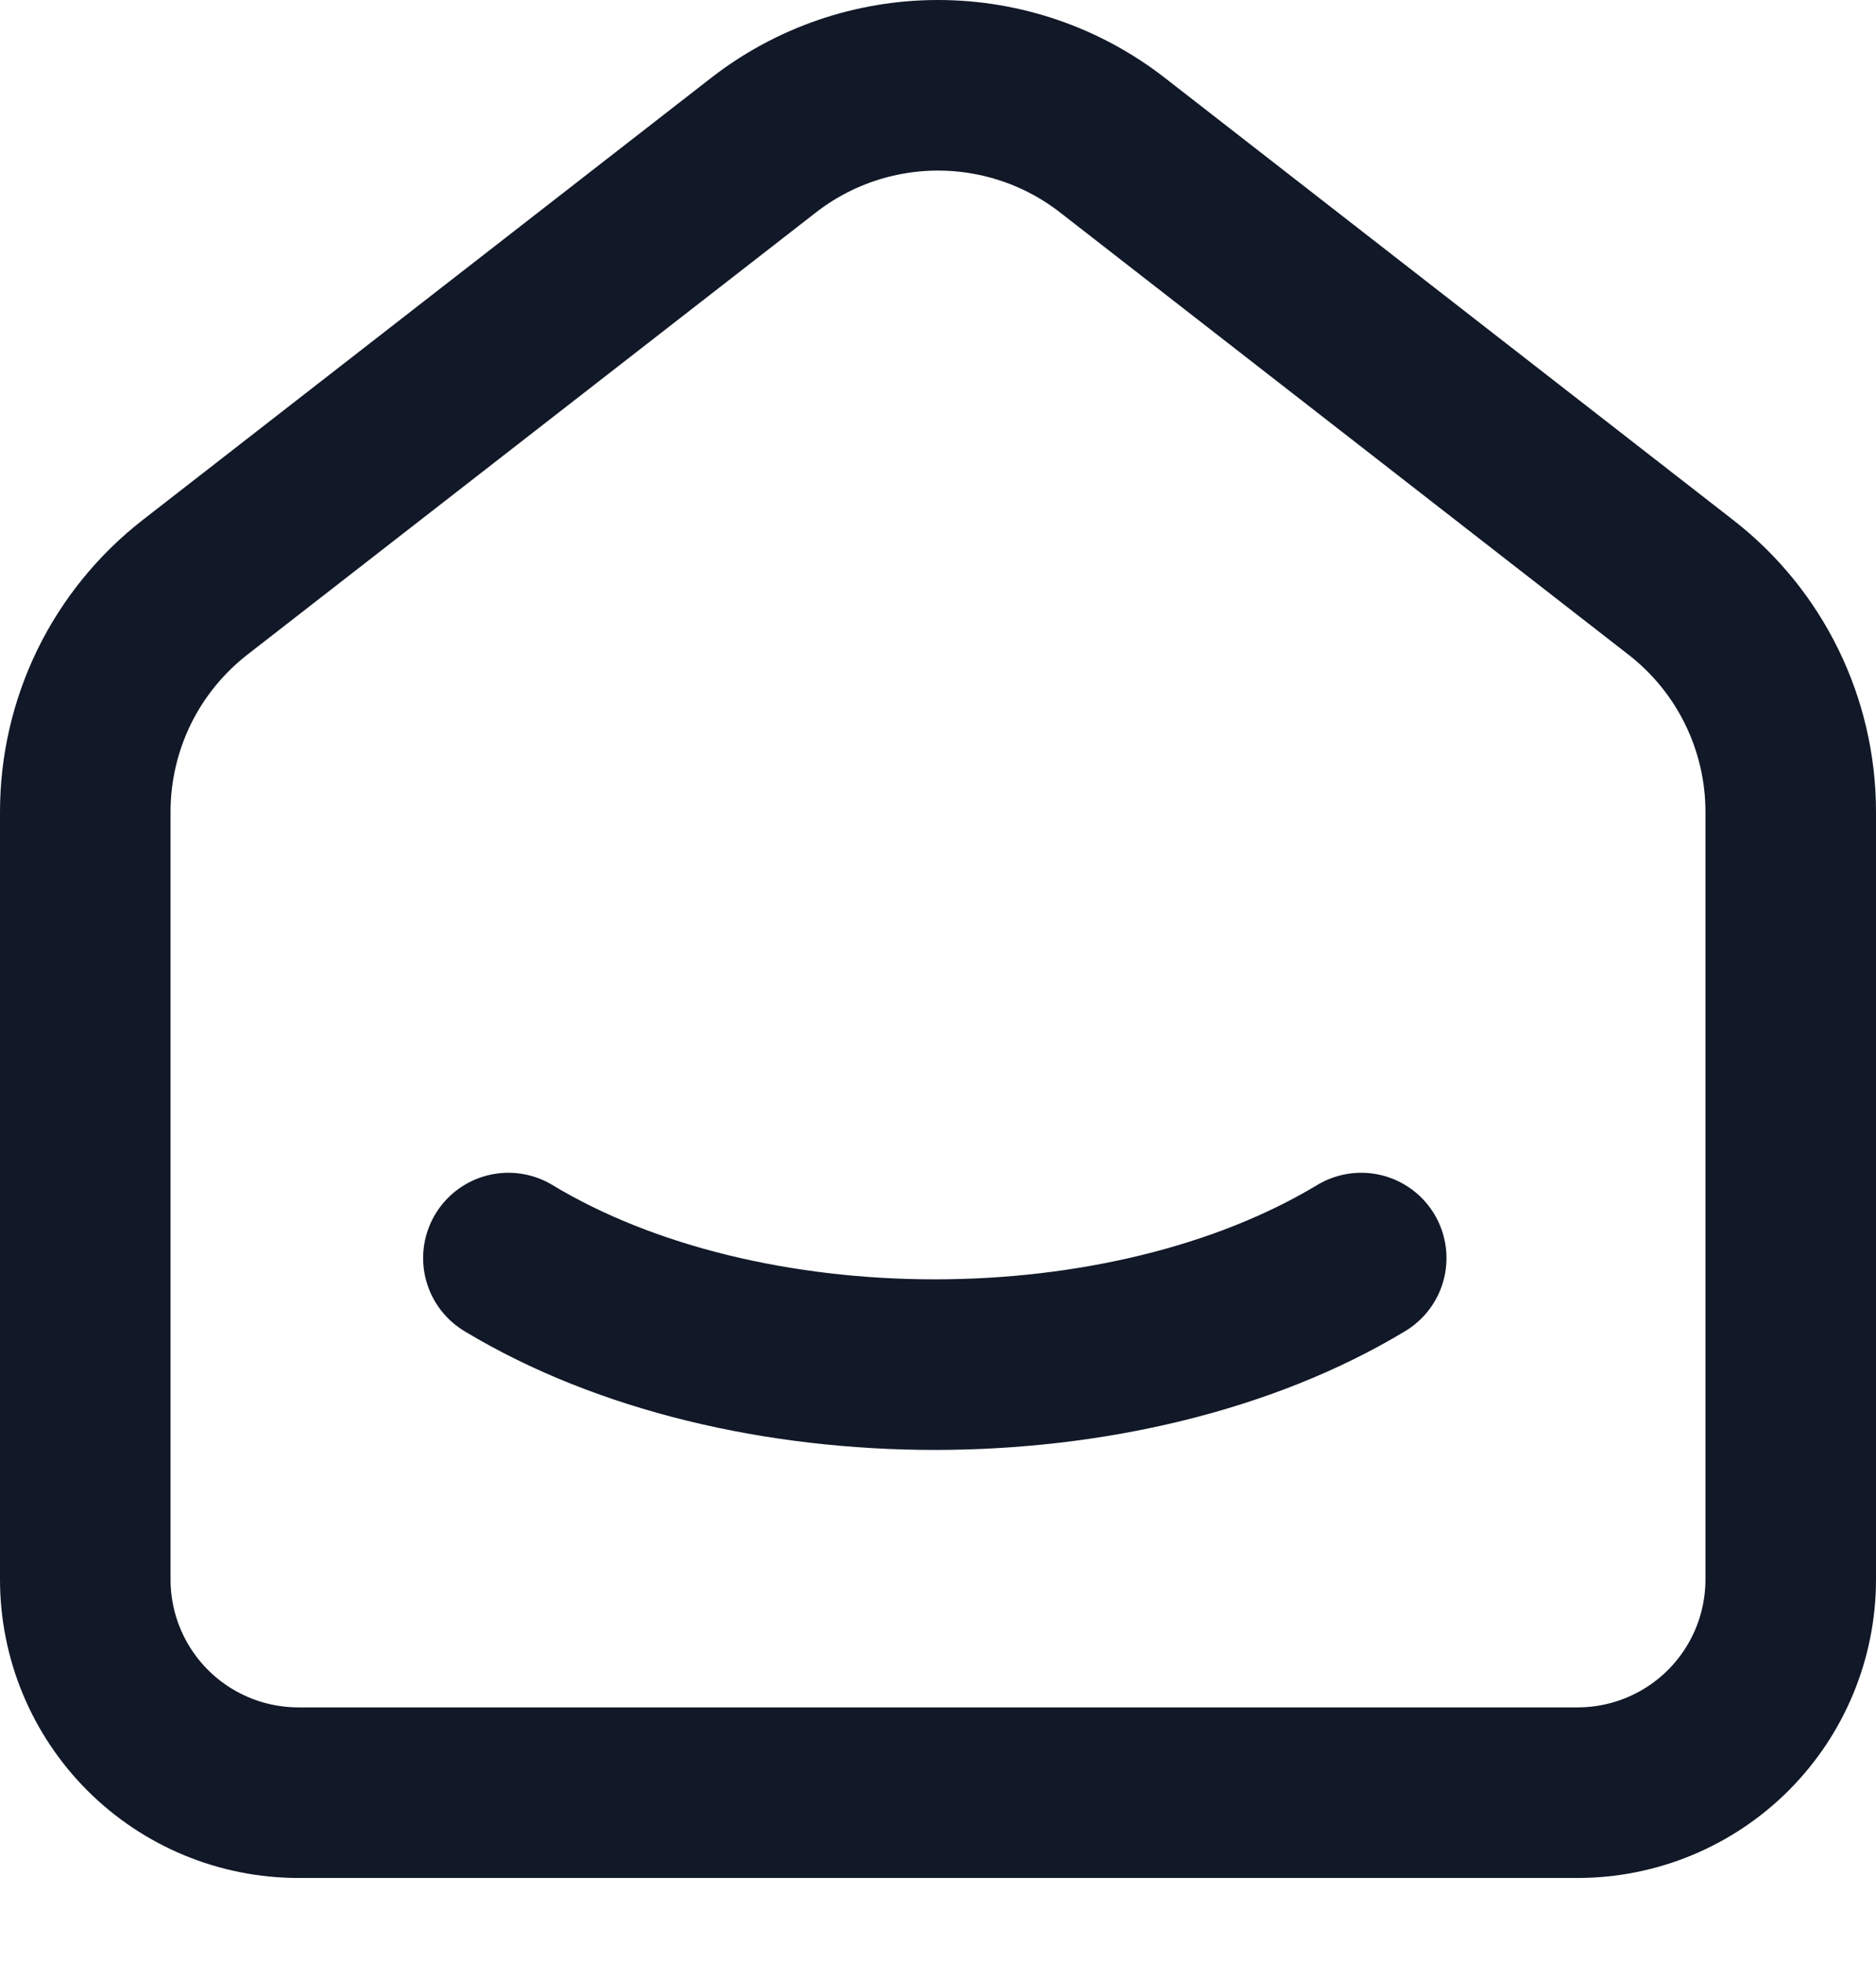 <svg width="22" height="23" viewBox="0 0 22 23" fill="none" xmlns="http://www.w3.org/2000/svg">
<path d="M19.712 6.887L13.046 1.702C12.461 1.247 11.741 1 11 1C10.259 1 9.539 1.247 8.954 1.702L2.286 6.887C1.886 7.199 1.561 7.598 1.338 8.054C1.116 8.51 1 9.011 1 9.518V18.518C1 19.181 1.263 19.817 1.732 20.286C2.201 20.755 2.837 21.018 3.5 21.018H18.5C19.163 21.018 19.799 20.755 20.268 20.286C20.737 19.817 21 19.181 21 18.518V9.518C21 8.49 20.525 7.518 19.712 6.887Z" stroke="#111827" stroke-width="2" stroke-linecap="round" stroke-linejoin="round"/>
<path d="M15.963 14.75C13.2 16.416 8.722 16.416 5.962 14.75" stroke="#111827" stroke-width="2" stroke-linecap="round" stroke-linejoin="round"/>
</svg>
